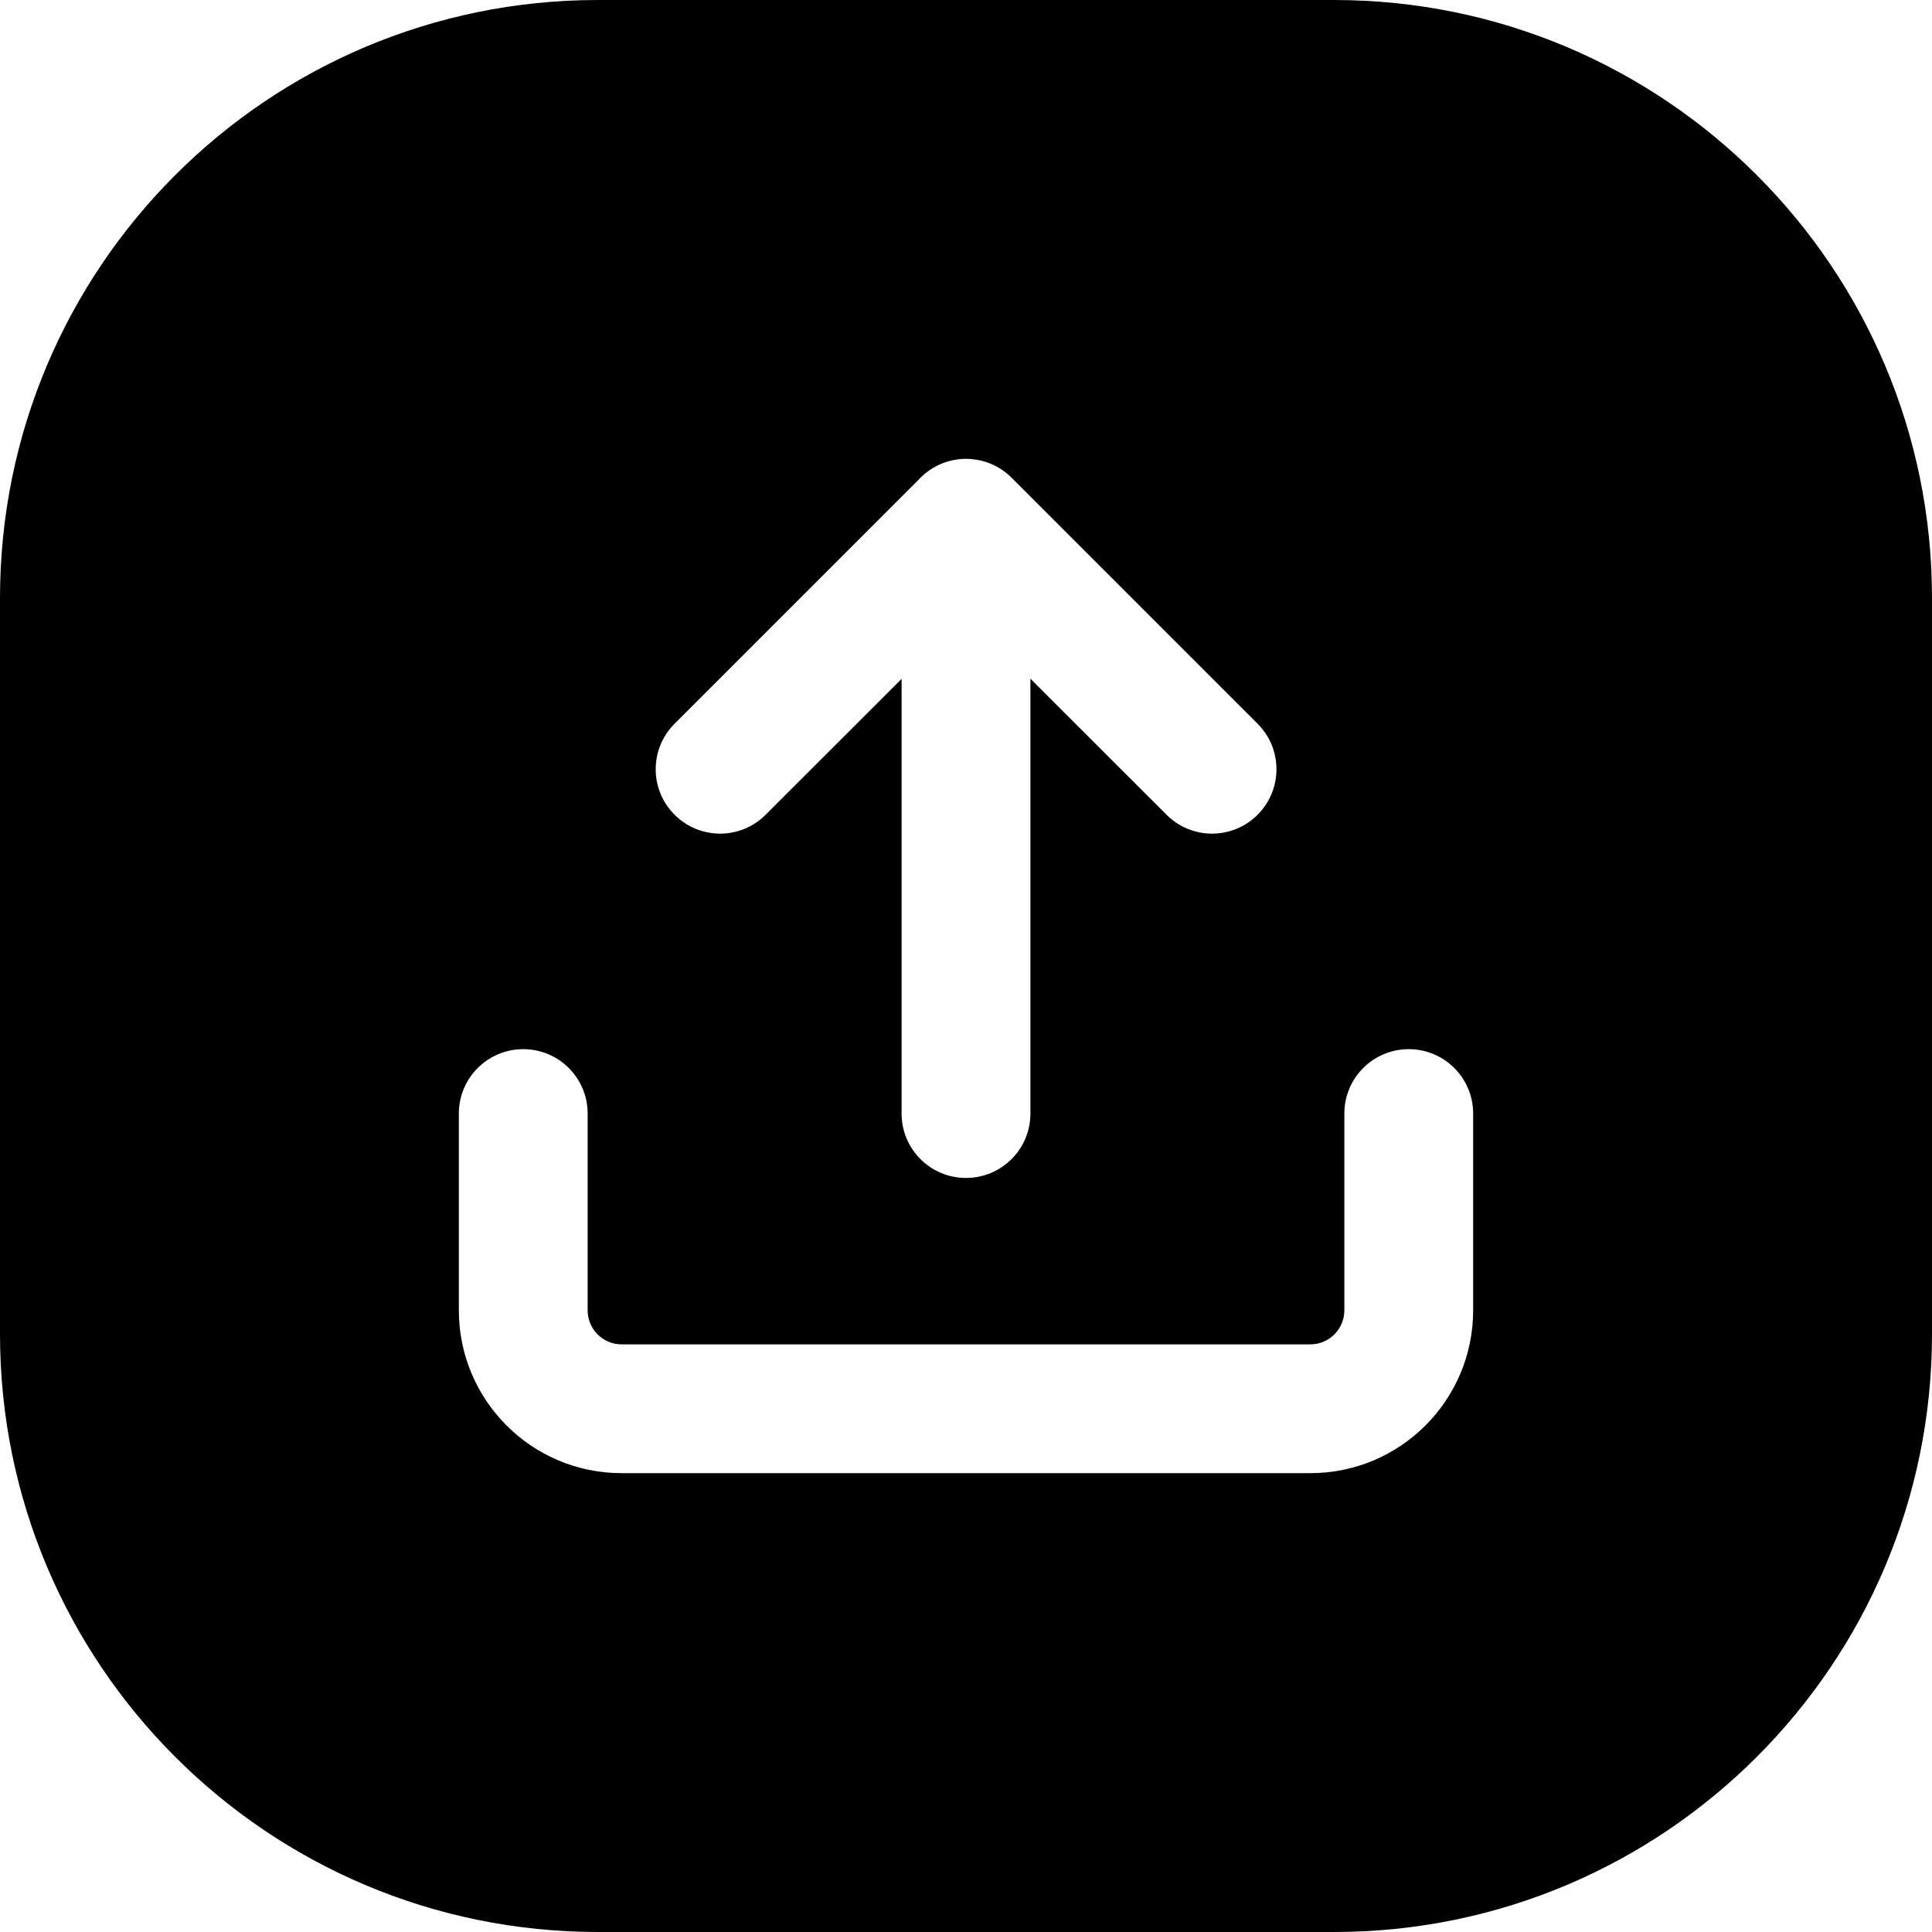 <svg width="24" height="24" viewBox="0 0 24 24" fill="none" xmlns="http://www.w3.org/2000/svg">
<path d="M7.429 0C3.326 0 0 3.326 0 7.429V16.571C0 20.674 3.326 24 7.429 24H16.572C20.674 24 24 20.674 24 16.571V7.429C24 3.326 20.674 0 16.572 0H7.429ZM15.622 8.99C15.935 9.303 15.935 9.809 15.622 10.121C15.31 10.434 14.803 10.434 14.491 10.121L12.8 8.431V13.834C12.8 14.275 12.442 14.633 12 14.633C11.558 14.633 11.2 14.275 11.2 13.834V8.433L9.511 10.121C9.199 10.434 8.692 10.434 8.38 10.121C8.067 9.809 8.067 9.303 8.38 8.99L11.409 5.961C11.556 5.801 11.766 5.7 12 5.7C12.025 5.7 12.05 5.701 12.075 5.704C12.254 5.72 12.429 5.797 12.567 5.935L15.622 8.99ZM16.7 13.833C16.7 13.391 17.058 13.033 17.5 13.033C17.942 13.033 18.3 13.391 18.3 13.833V16.277C18.3 17.394 17.395 18.3 16.278 18.3H7.722C6.605 18.3 5.7 17.394 5.7 16.277V13.833C5.7 13.391 6.058 13.033 6.5 13.033C6.942 13.033 7.3 13.391 7.3 13.833V16.277C7.3 16.511 7.489 16.7 7.722 16.7H16.278C16.511 16.7 16.7 16.511 16.7 16.277V13.833Z" fill="black"/>
</svg>
